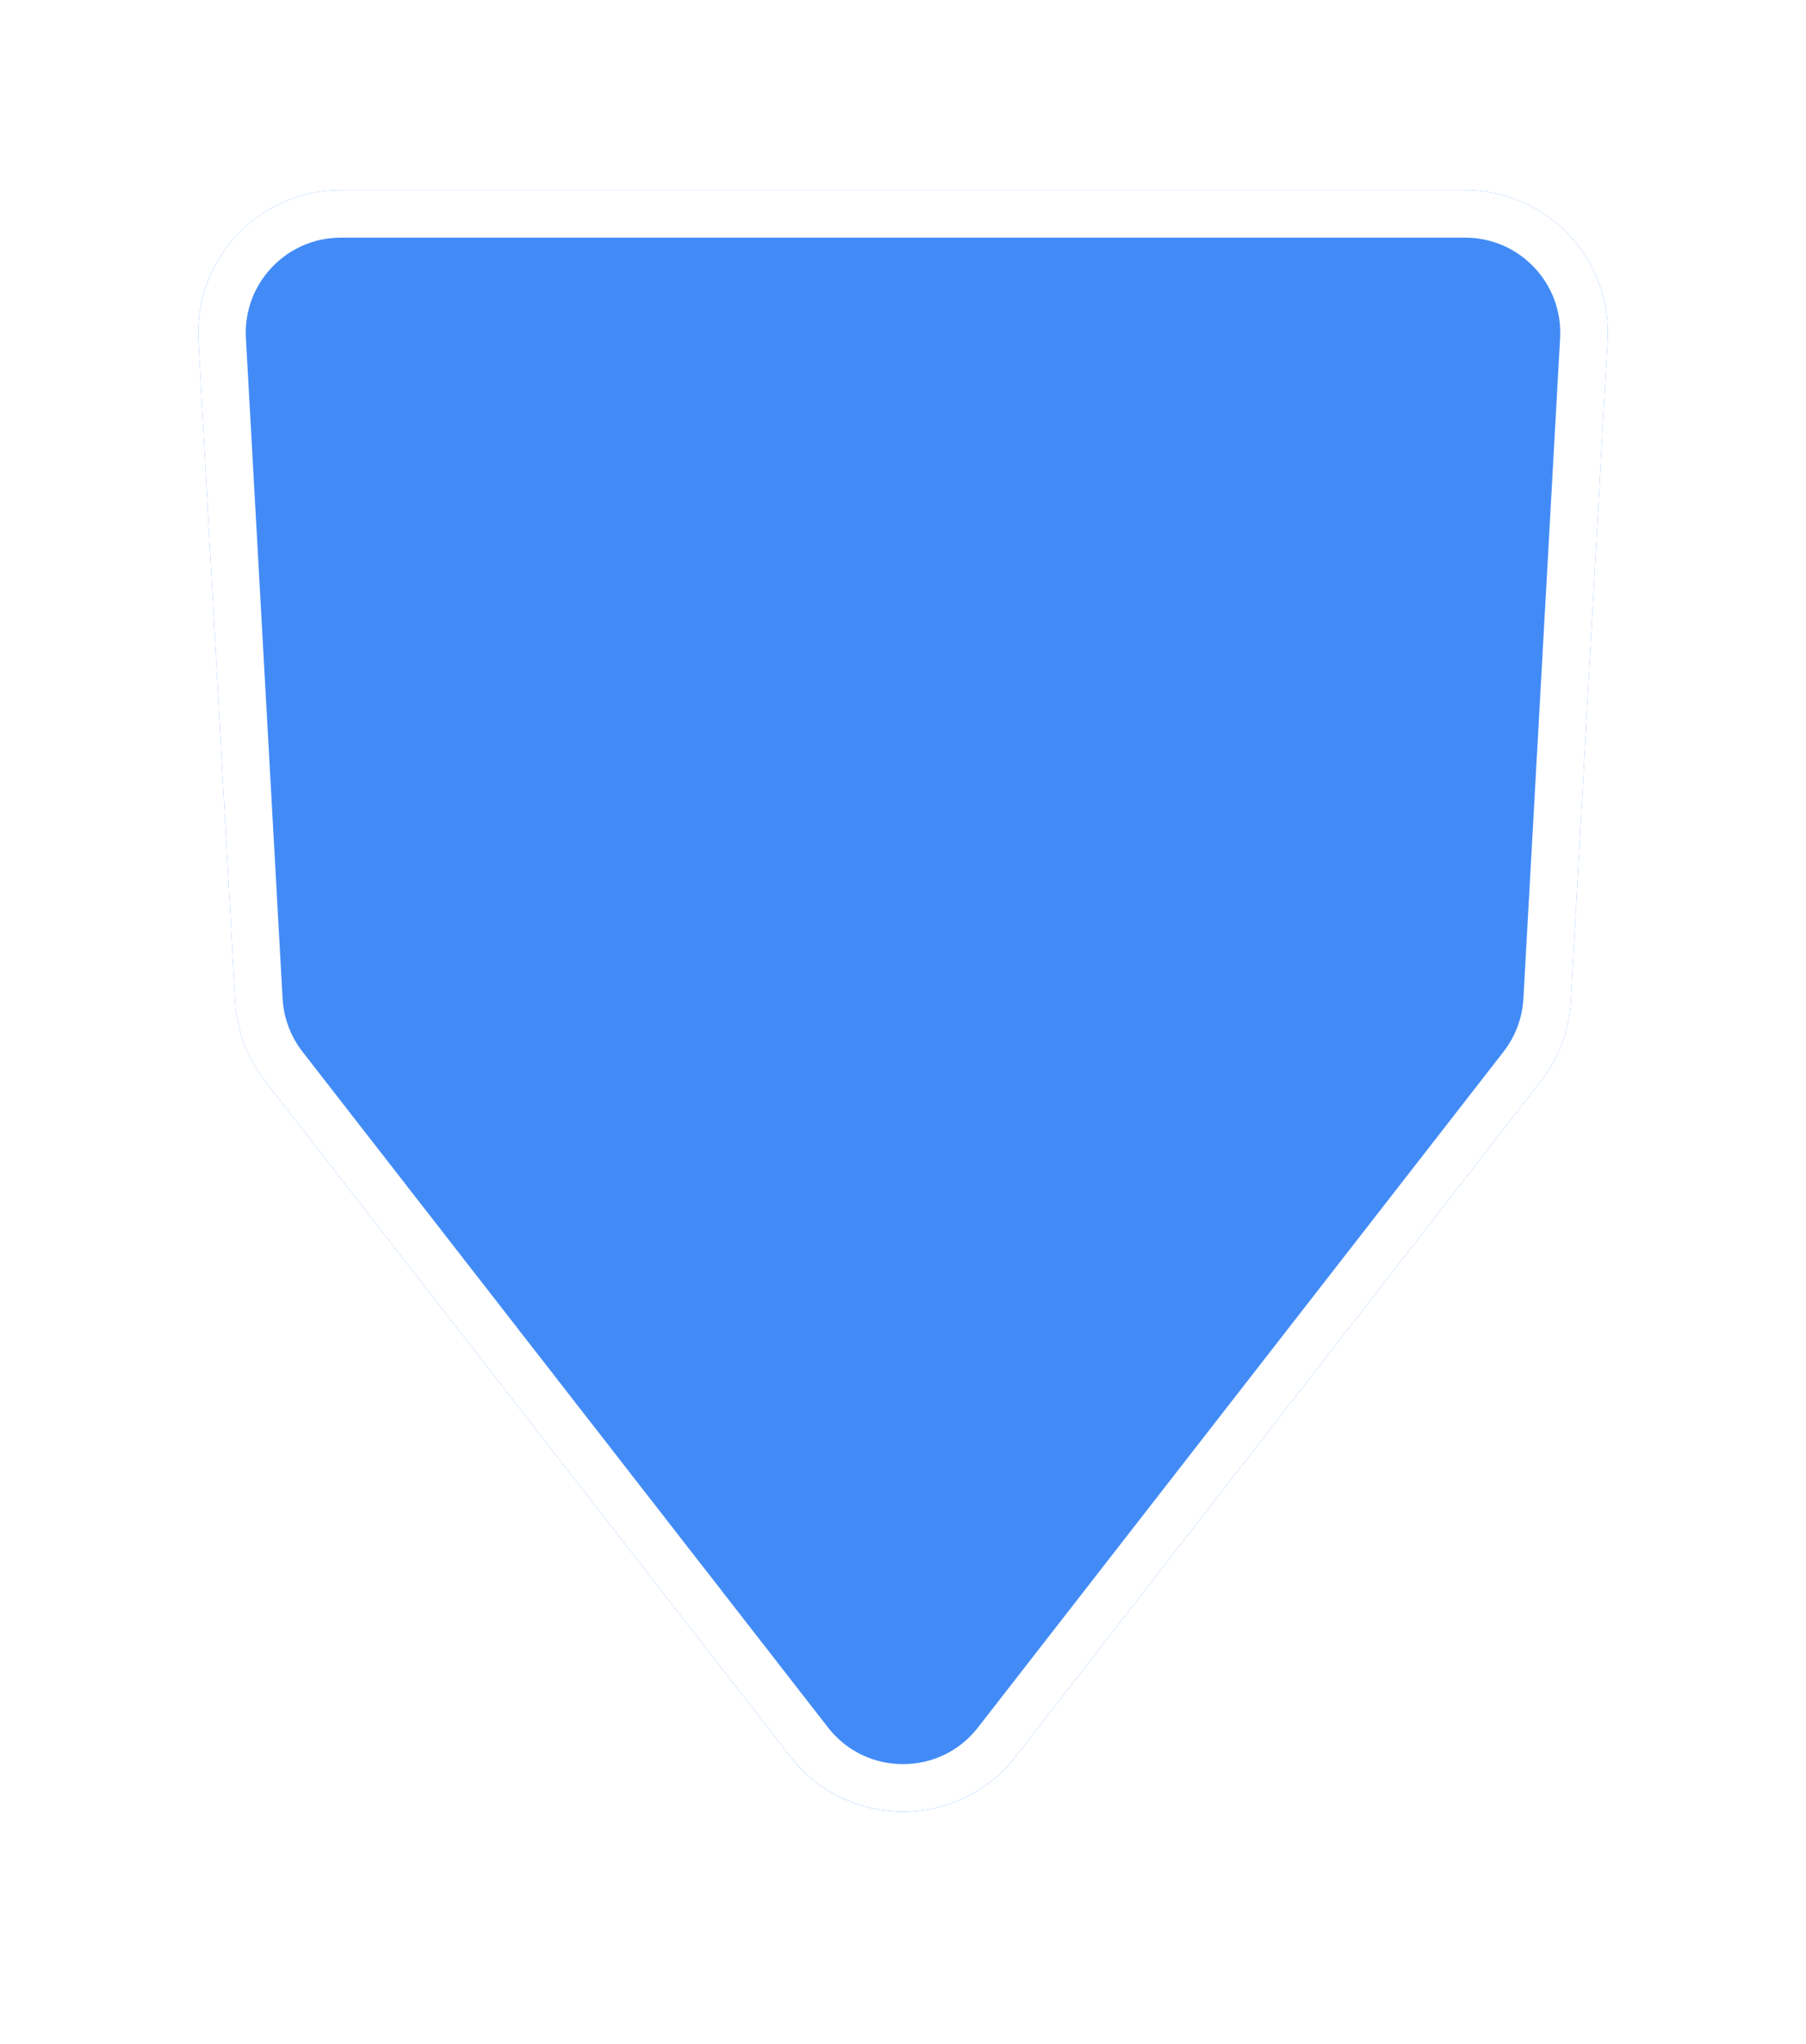 <svg width="38" height="43" viewBox="0 0 38 43" fill="none" xmlns="http://www.w3.org/2000/svg">
<g filter="url(#filter0_d_344_3434)">
<path d="M4.176 7.166C4.08 5.447 5.449 4 7.171 4H30.829C32.551 4 33.92 5.447 33.824 7.166L33.052 21.064C33.018 21.674 32.799 22.258 32.425 22.74L21.368 36.955C20.167 38.5 17.833 38.5 16.632 36.955L5.575 22.74C5.201 22.258 4.982 21.674 4.948 21.064L4.176 7.166Z" fill="#428BF7"/>
<path d="M4.675 7.139C4.596 5.706 5.736 4.5 7.171 4.5H30.829C32.264 4.5 33.404 5.706 33.325 7.139L32.553 21.037C32.525 21.544 32.342 22.031 32.03 22.433L20.973 36.648C19.973 37.935 18.027 37.935 17.027 36.648L5.97 22.433C5.658 22.031 5.475 21.544 5.447 21.037L4.675 7.139Z" stroke="white"/>
</g>
<defs>
<filter id="filter0_d_344_3434" x="0.171" y="0" width="37.658" height="42.114" filterUnits="userSpaceOnUse" color-interpolation-filters="sRGB">
<feFlood flood-opacity="0" result="BackgroundImageFix"/>
<feColorMatrix in="SourceAlpha" type="matrix" values="0 0 0 0 0 0 0 0 0 0 0 0 0 0 0 0 0 0 127 0" result="hardAlpha"/>
<feOffset/>
<feGaussianBlur stdDeviation="2"/>
<feComposite in2="hardAlpha" operator="out"/>
<feColorMatrix type="matrix" values="0 0 0 0 0 0 0 0 0 0 0 0 0 0 0 0 0 0 0.25 0"/>
<feBlend mode="normal" in2="BackgroundImageFix" result="effect1_dropShadow_344_3434"/>
<feBlend mode="normal" in="SourceGraphic" in2="effect1_dropShadow_344_3434" result="shape"/>
</filter>
</defs>
</svg>
